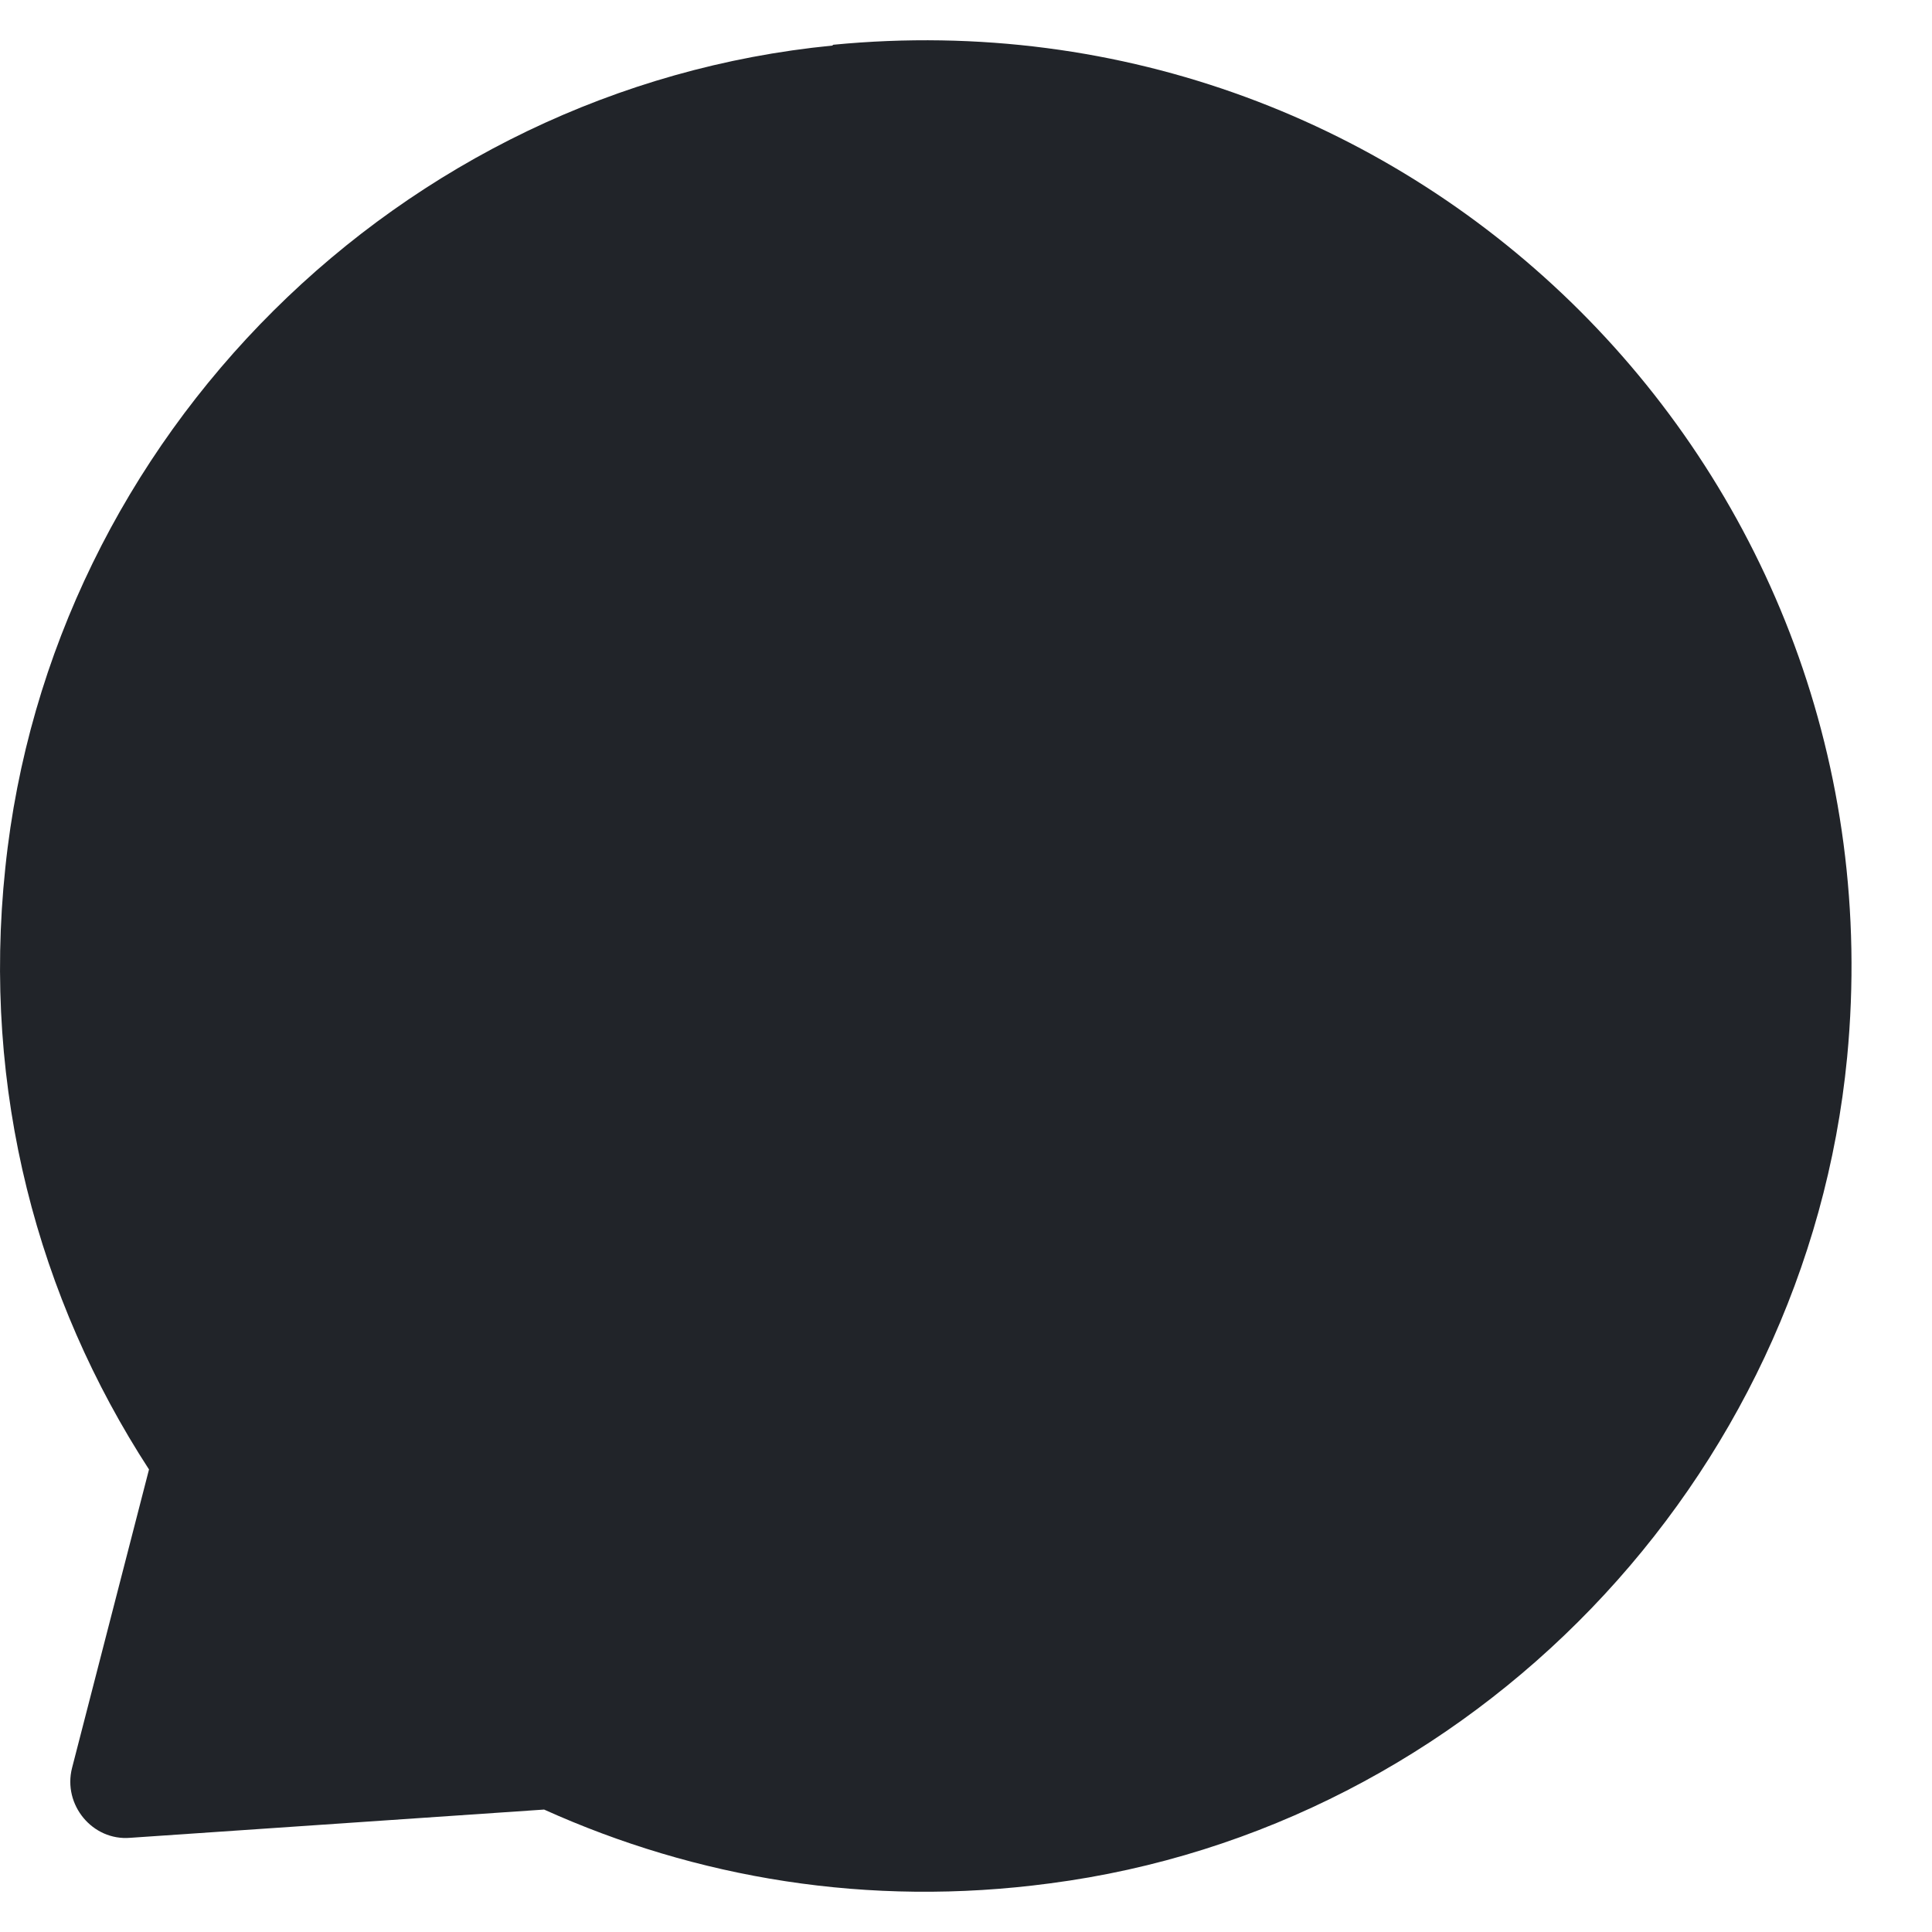 <svg width="24" height="24" viewBox="0 0 24 24" fill="none" xmlns="http://www.w3.org/2000/svg">
<path d="M10.34 0.566C4.973 1.092 0.622 5.415 0.066 10.781C-0.227 13.551 0.475 16.137 1.851 18.254L0.895 21.962C0.778 22.42 1.149 22.869 1.617 22.83L6.759 22.479C8.642 23.328 10.779 23.698 13.042 23.396C18.282 22.713 22.438 18.391 22.946 13.132C23.639 5.883 17.599 -0.147 10.35 0.556L10.34 0.566Z" fill="#212429"/>
</svg>
